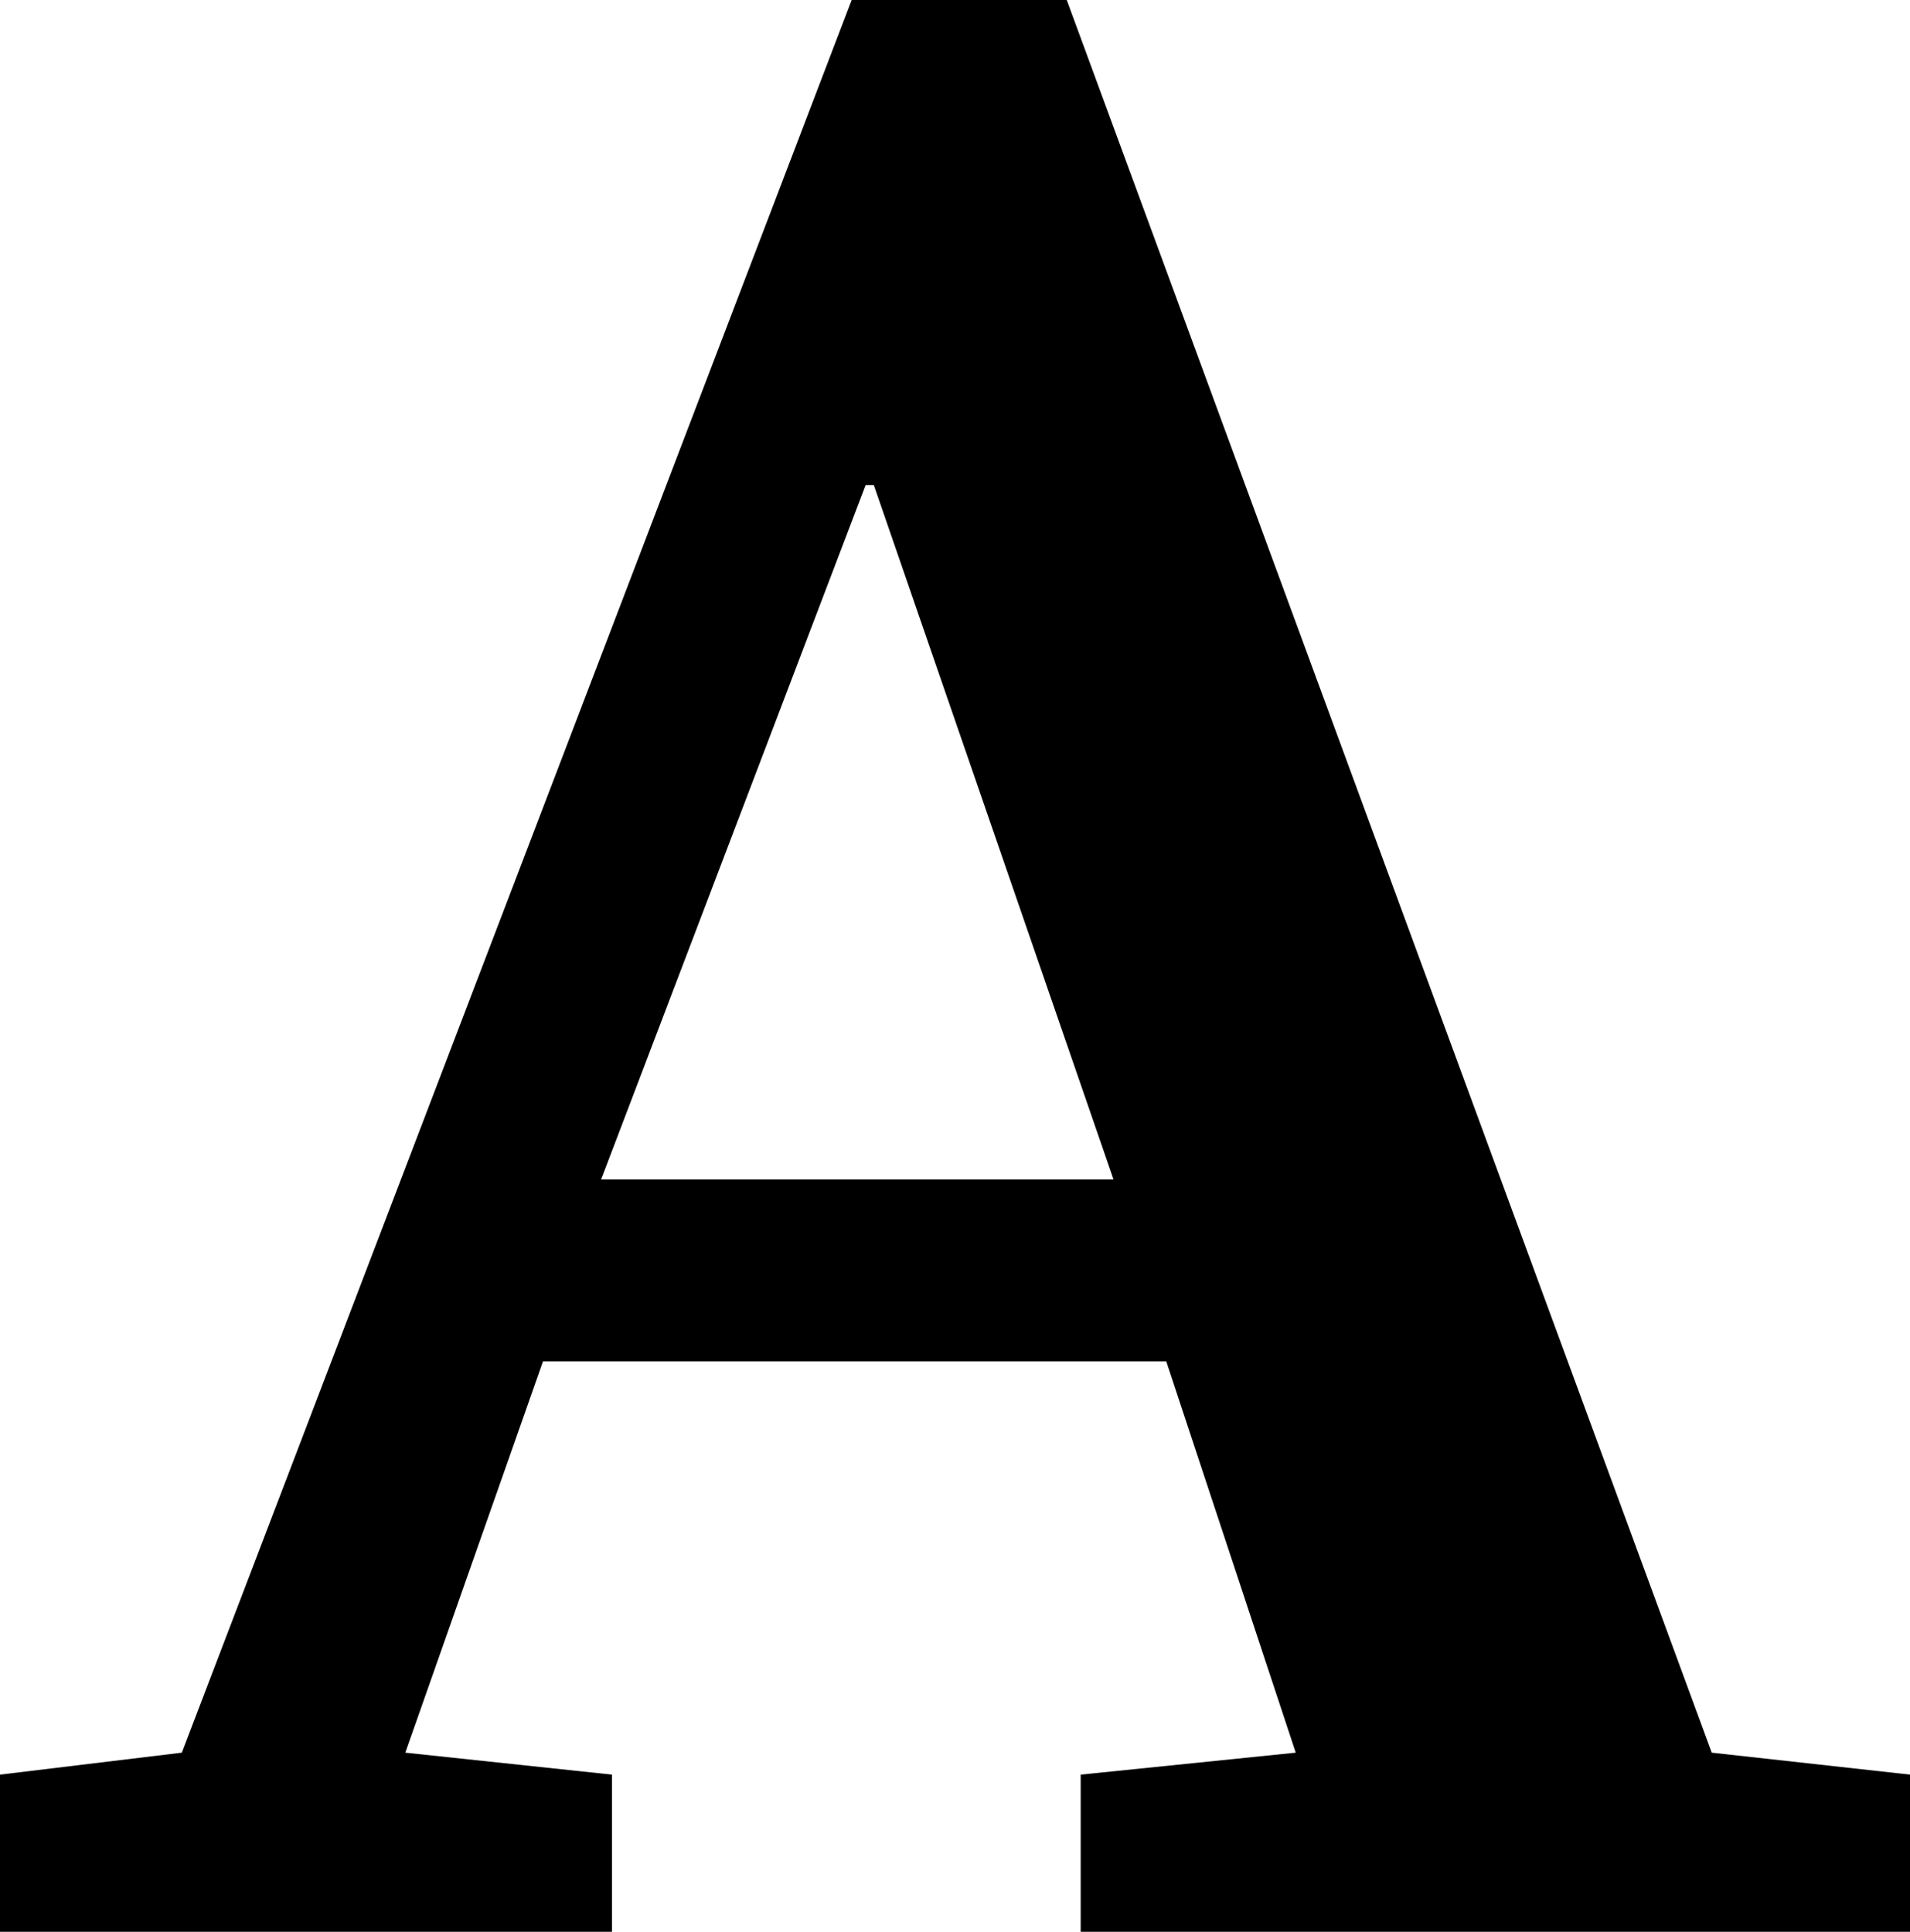 <svg viewBox="0 0 100 101.15" xmlns="http://www.w3.org/2000/svg"><path d="m61.04 71.28h-32.61l-7.21 20.49 10.82 1.15v8.23h-32.04v-8.23l9.52-1.15 35.07-91.77h11.26l33.77 91.77 10.39 1.15v8.23h-43.43v-8.23l11.26-1.15-6.78-20.49zm-29.58-9.52h26.84l-12.55-36.36h-.43l-13.85 36.36z"/></svg>